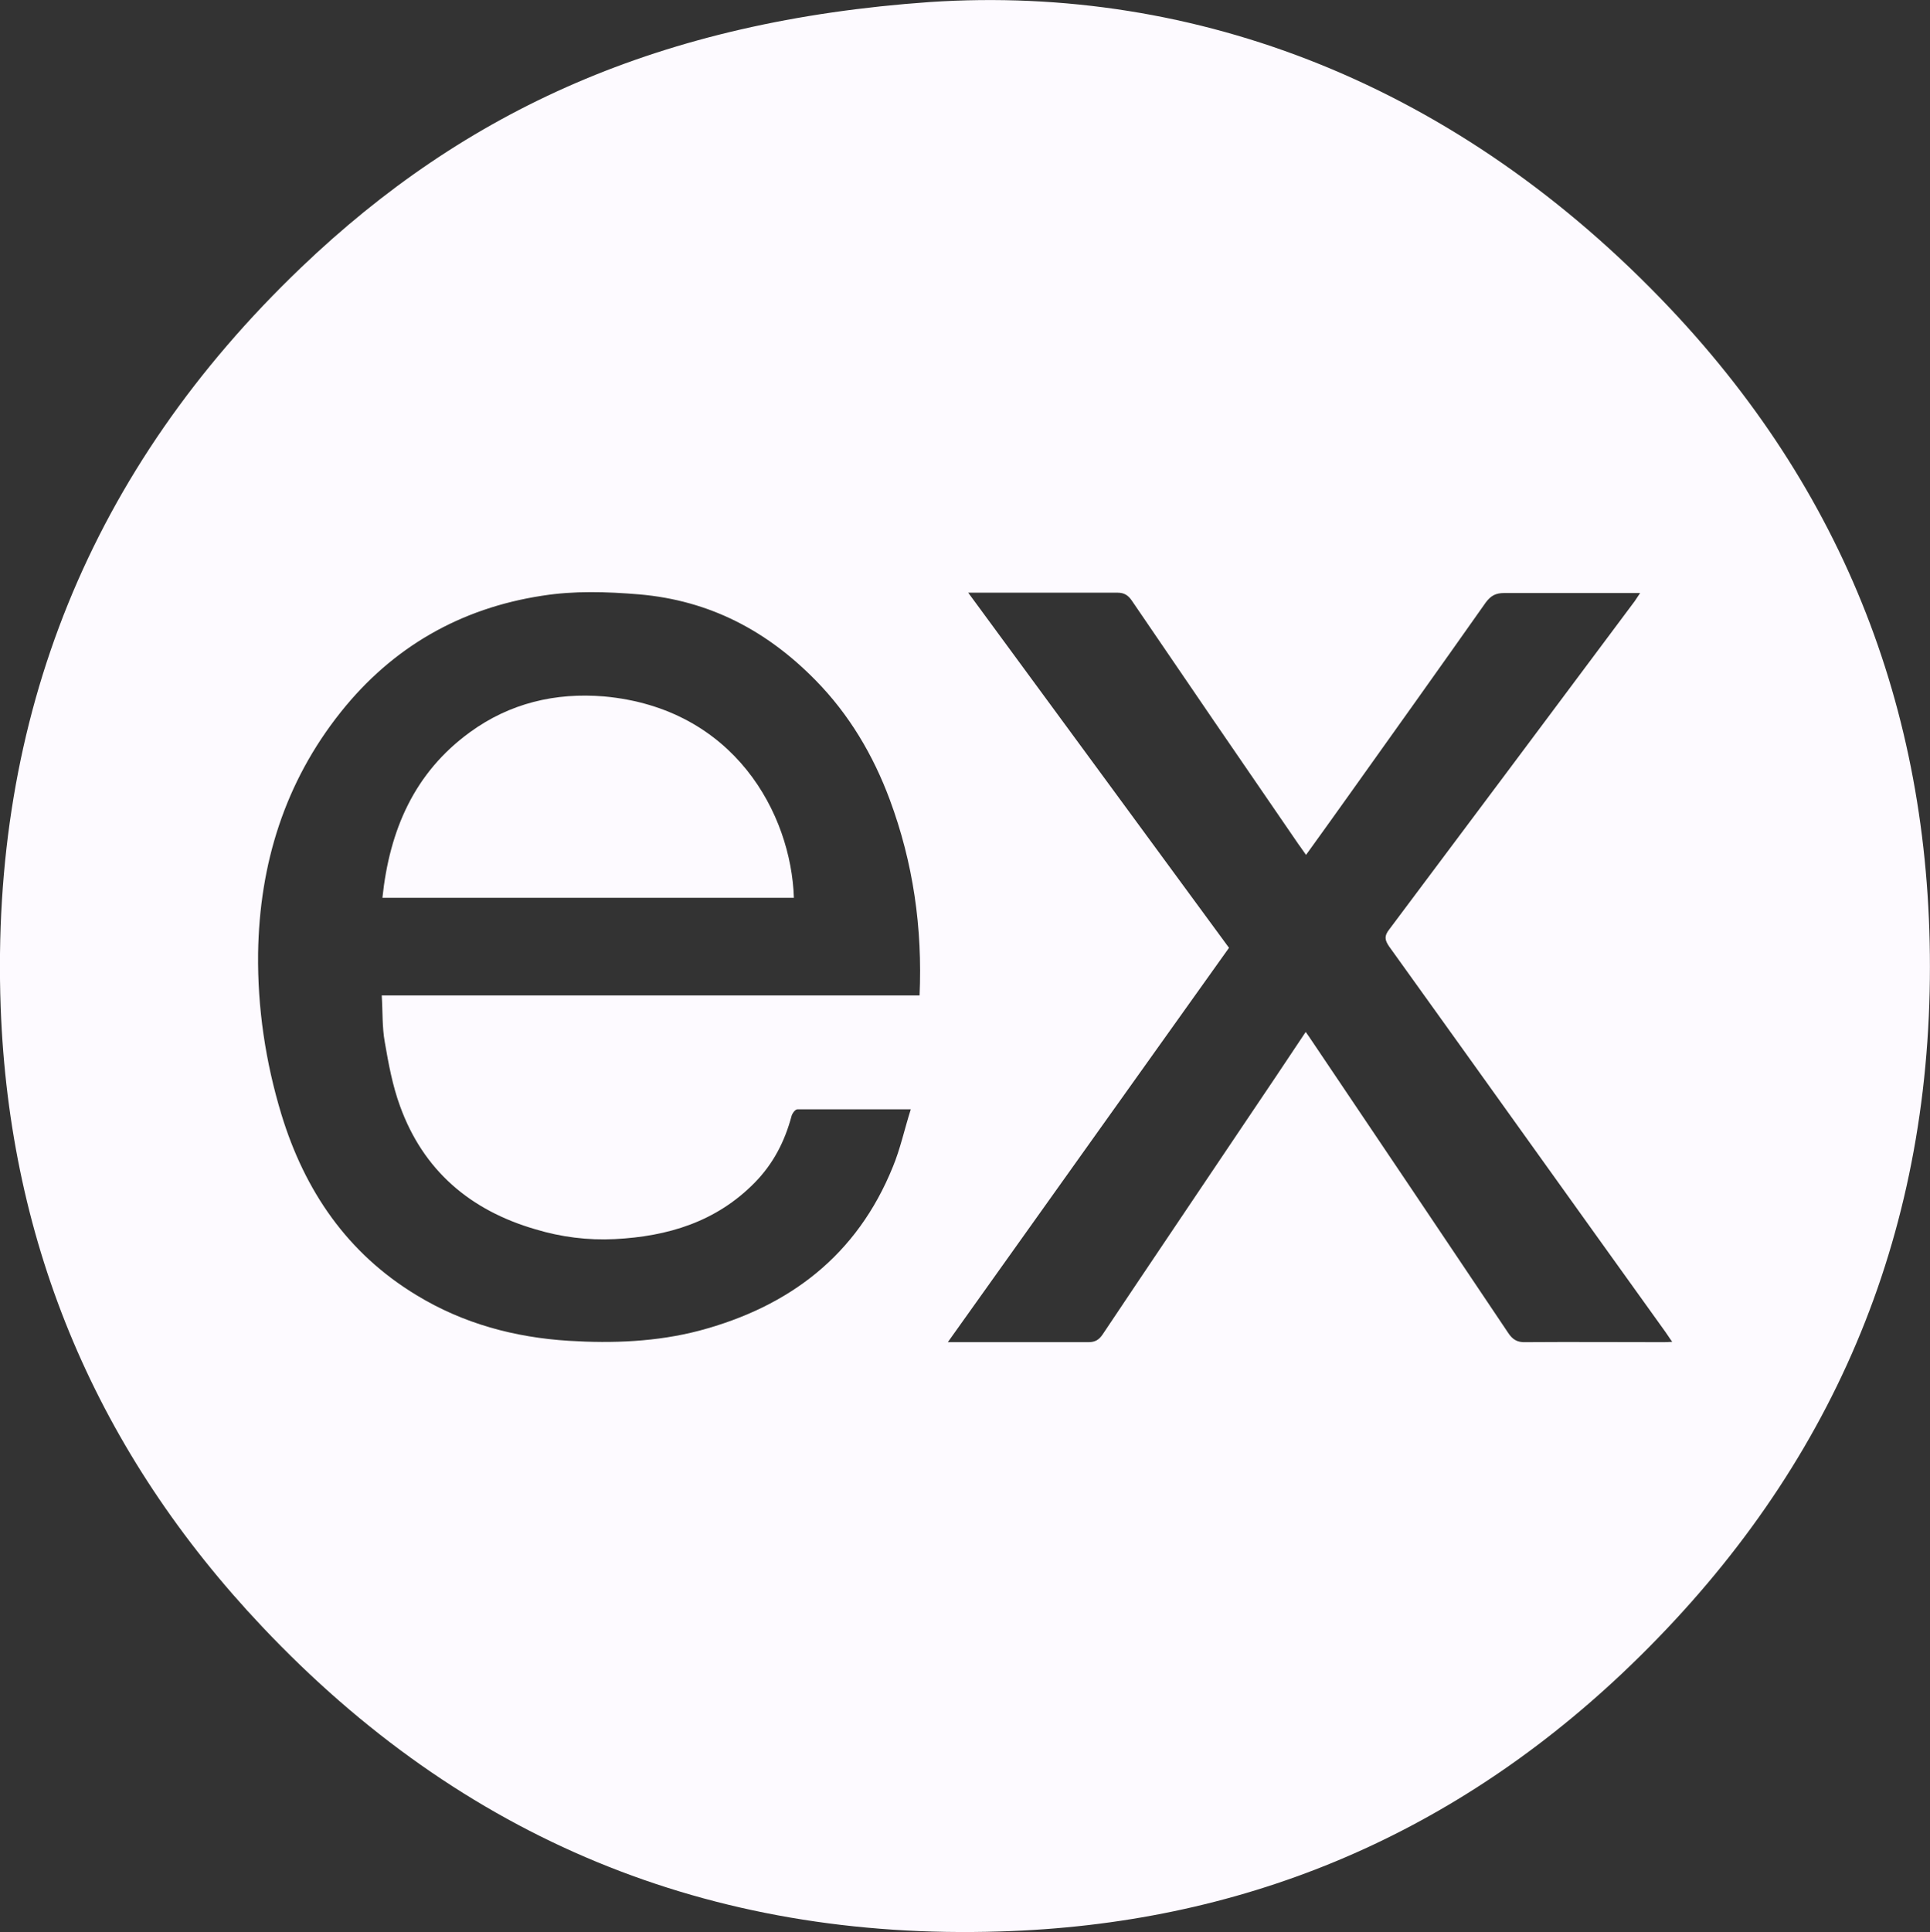 <?xml version="1.0" encoding="UTF-8"?>
<svg id="Calque_2" data-name="Calque 2" xmlns="http://www.w3.org/2000/svg" viewBox="0 0 57.13 57.18">
  <rect x="0" y="0" width="57.13" height="57.18" fill="#333333" stroke="none"/>
  <defs>
    <style>
      .cls-1 {
        fill: #fdfaff;
      }
    </style>
  </defs>
  <g id="Calque_29" data-name="Calque 29">
    <g>
      <path class="cls-1" d="m27.53.06c7.87-.52,15.63,2.42,21.92,9.08,5.35,5.67,7.84,12.45,7.67,20.2-.18,8.01-3.31,14.71-9.11,20.19-5.17,4.87-11.33,7.42-18.41,7.63-8.61.27-15.91-2.74-21.84-9.02C2.9,43,.28,36.88.02,29.81-.29,21.21,2.68,13.88,8.91,7.92,13.77,3.27,19.54.62,27.53.06Zm-.31,29.42c.09-2.03-.19-3.95-.88-5.81-.49-1.32-1.2-2.52-2.19-3.53-1.44-1.47-3.14-2.37-5.23-2.55-.97-.08-1.92-.11-2.87.04-2.42.37-4.43,1.52-5.96,3.44-1.66,2.08-2.41,4.5-2.45,7.14-.02,1.62.22,3.22.69,4.77.69,2.26,1.95,4.11,4,5.35,1.38.84,2.9,1.25,4.51,1.35,1.3.08,2.6.03,3.86-.3,2.67-.71,4.67-2.23,5.73-4.85.22-.53.34-1.1.53-1.7-1.18,0-2.27,0-3.36,0-.06,0-.15.12-.17.2-.2.75-.54,1.41-1.09,1.97-1.14,1.16-2.57,1.59-4.14,1.67-.8.04-1.59-.06-2.35-.29-1.93-.56-3.32-1.74-4.01-3.65-.22-.6-.34-1.25-.45-1.89-.08-.44-.06-.9-.09-1.38h15.93Zm.84,10.24c.16,0,.25,0,.33,0,1.28,0,2.56,0,3.83,0,.2,0,.31-.07.42-.23,1.41-2.11,2.83-4.21,4.24-6.31.59-.87,1.17-1.74,1.77-2.64.07.1.13.18.18.26,1.94,2.88,3.88,5.76,5.81,8.64.13.2.27.29.52.28,1.35-.01,2.69,0,4.04,0,.08,0,.17,0,.3-.01-.09-.12-.14-.21-.2-.29-2.73-3.8-5.45-7.61-8.18-11.41-.13-.19-.15-.31,0-.5,2.43-3.24,4.85-6.48,7.27-9.72.05-.07.09-.14.16-.24h-.33c-1.23,0-2.46,0-3.69,0-.26,0-.4.08-.55.28-1.36,1.93-2.73,3.85-4.1,5.77-.4.56-.8,1.12-1.22,1.7-.09-.12-.15-.22-.22-.31-1.65-2.4-3.3-4.81-4.94-7.22-.11-.16-.23-.23-.42-.23-1.37,0-2.73,0-4.1,0h-.32c2.6,3.54,5.16,7.02,7.72,10.51-2.77,3.88-5.52,7.74-8.33,11.68Z"/>
      <path class="cls-1" d="m23.51,26.57h-12.19c.21-2,.94-3.7,2.59-4.9,1.18-.86,2.53-1.18,3.97-1.06,3.86.35,5.54,3.48,5.62,5.96Z"/>
    </g>
  </g>
</svg>